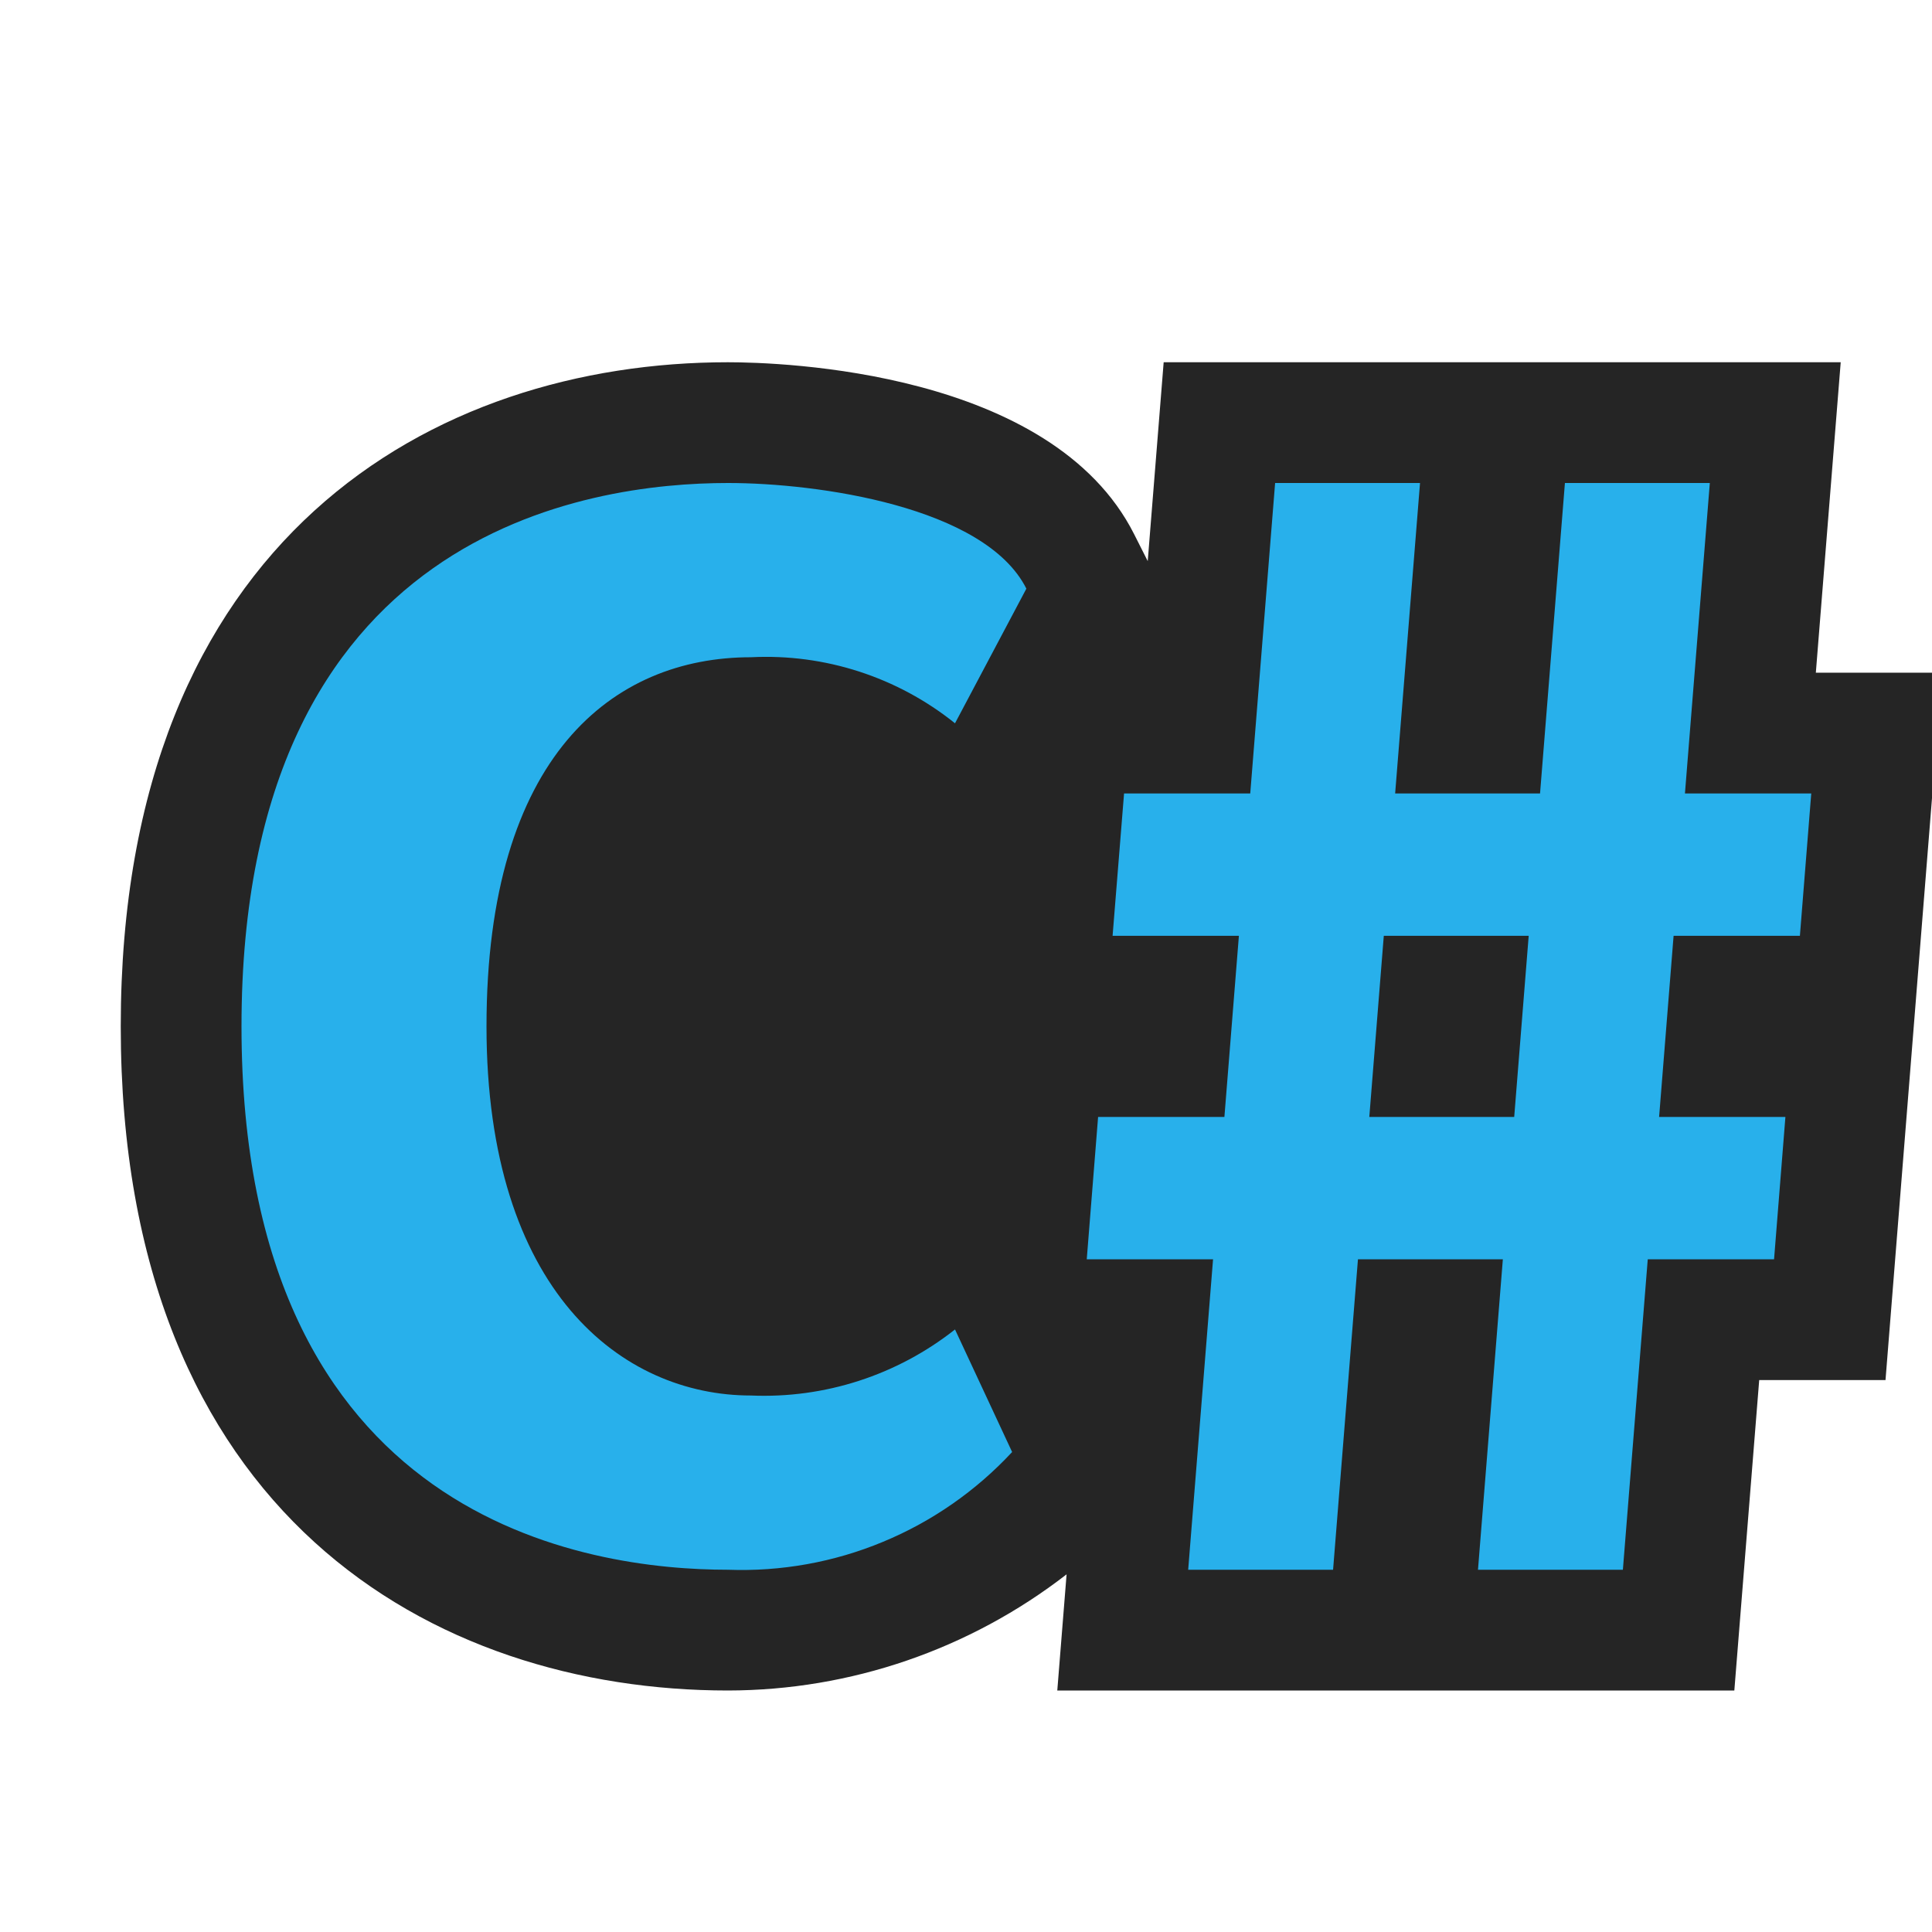 <svg width="16" height="16" viewBox="0 0 16 16" fill="none" xmlns="http://www.w3.org/2000/svg">
<path d="M15.615 11.429L16 6.61V5.571H15.038L15.244 3H9.637L9.505 4.647L9.393 4.425C8.71 3.069 6.47 3 6.028 3C3.6 3 1 4.445 1 8.5C1 12.555 3.6 14 6.028 14C7.044 13.999 8.03 13.66 8.833 13.038L8.756 14H14.363L14.569 11.429H15.615Z" fill="#252525"/>
<path d="M4.029 8.5C4.029 10.694 5.153 11.557 6.219 11.557C6.83 11.583 7.429 11.389 7.909 11.01L8.382 12.025C8.083 12.347 7.718 12.601 7.312 12.769C6.906 12.938 6.468 13.016 6.029 13C4.881 13 2 12.613 2 8.5C2 4.387 4.881 4 6.029 4C6.768 4 8.157 4.194 8.5 4.875L7.909 5.99C7.432 5.607 6.83 5.412 6.219 5.443C5.077 5.443 4.029 6.258 4.029 8.5ZM14.906 7.75L15 6.571H13.954L14.16 4H12.96L12.754 6.571H11.554L11.76 4H10.56L10.354 6.571H9.309L9.214 7.75H10.26L10.14 9.25H9.094L9 10.429H10.046L9.84 13H11.04L11.246 10.429H12.446L12.24 13H13.44L13.646 10.429H14.692L14.786 9.25H13.74L13.86 7.75H14.906ZM12.54 9.25H11.34L11.46 7.75H12.66L12.54 9.25Z" fill="#28B0EB"/>
</svg>